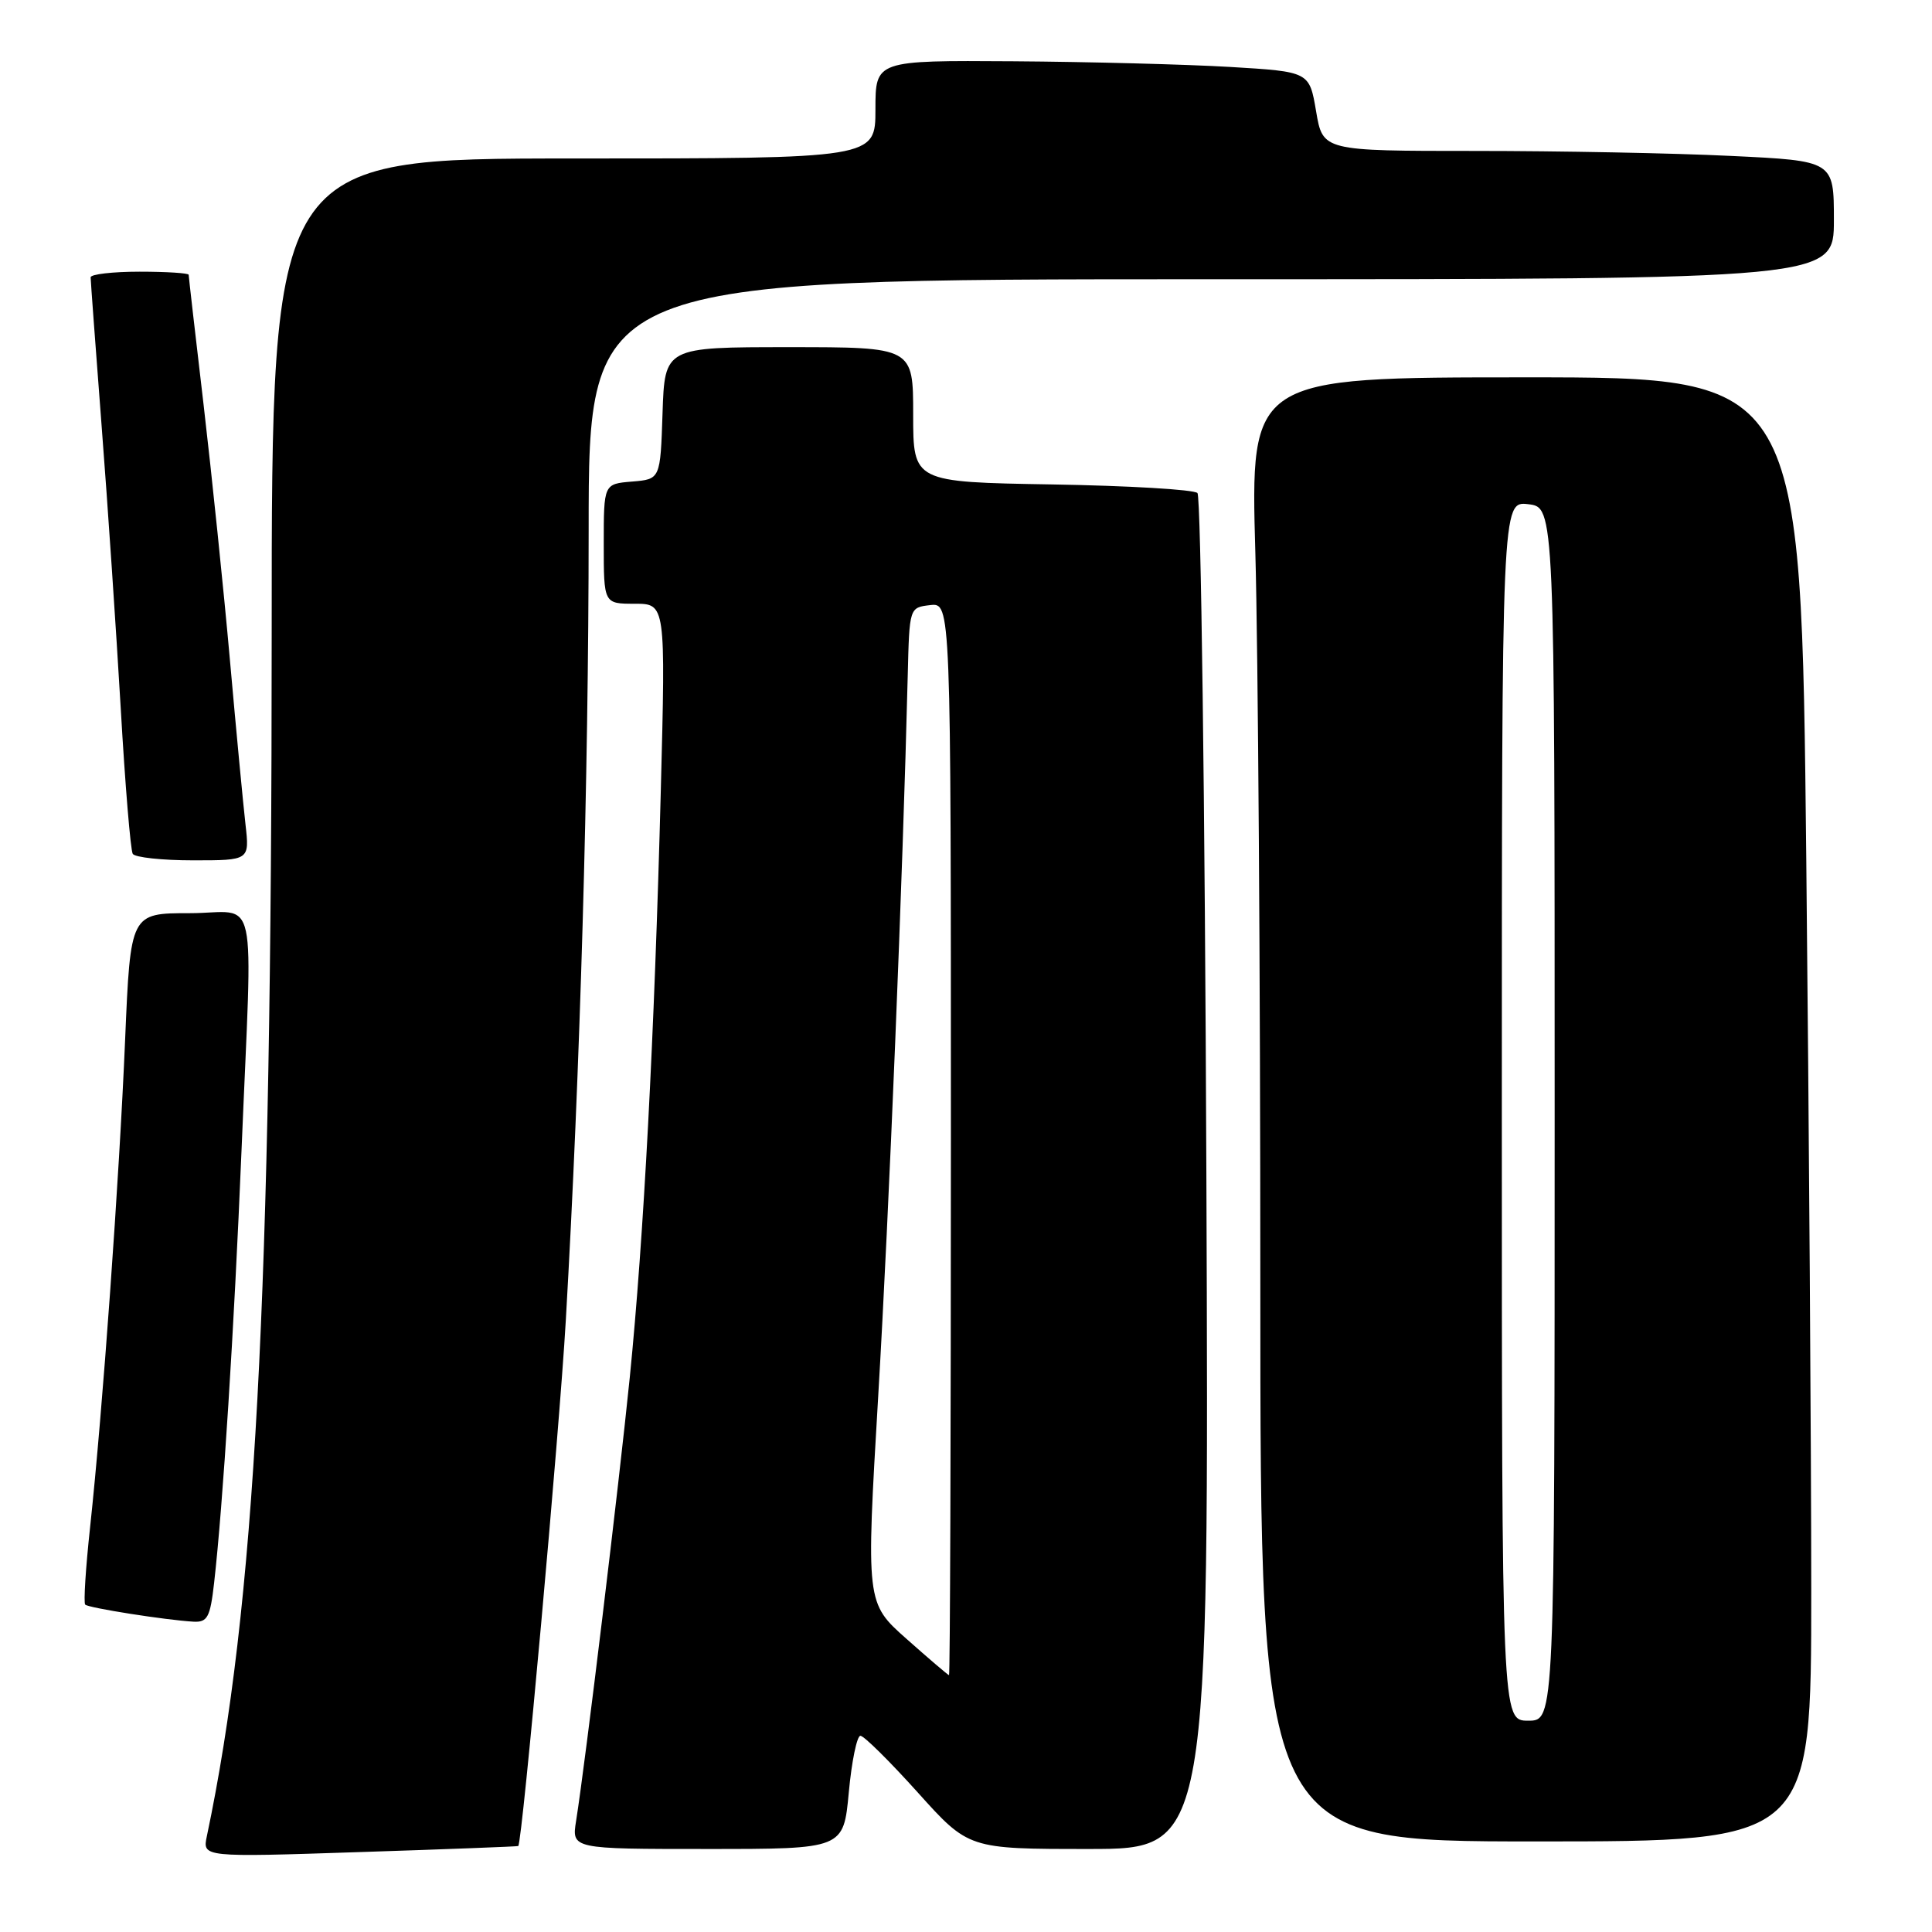 <?xml version="1.0" encoding="UTF-8" standalone="no"?>
<!DOCTYPE svg PUBLIC "-//W3C//DTD SVG 1.1//EN" "http://www.w3.org/Graphics/SVG/1.1/DTD/svg11.dtd" >
<svg xmlns="http://www.w3.org/2000/svg" xmlns:xlink="http://www.w3.org/1999/xlink" version="1.1" viewBox="0 0 256 256">
 <g >
 <path fill="currentColor"
d=" M 68.67 244.61 C 69.20 244.24 74.11 189.88 74.97 175.00 C 76.88 141.80 77.99 103.40 78.00 70.25 C 78.00 37.00 78.00 37.00 160.50 37.00 C 243.00 37.00 243.00 37.00 243.00 29.16 C 243.00 21.31 243.00 21.31 229.34 20.66 C 221.83 20.29 206.59 20.00 195.48 20.00 C 175.28 20.00 175.28 20.00 174.39 14.75 C 173.50 9.50 173.50 9.50 163.00 8.87 C 157.22 8.53 144.29 8.19 134.25 8.12 C 116.00 8.00 116.00 8.00 116.00 14.50 C 116.00 21.00 116.00 21.00 76.00 21.00 C 36.00 21.00 36.00 21.00 36.00 83.85 C 36.00 172.26 33.81 212.90 27.41 243.30 C 26.82 246.10 26.82 246.10 47.66 245.41 C 59.12 245.04 68.58 244.67 68.67 244.61 Z  M 112.47 237.50 C 112.85 233.38 113.55 230.00 114.01 230.00 C 114.48 230.00 117.89 233.38 121.60 237.50 C 128.34 245.00 128.34 245.00 144.27 245.00 C 160.20 245.00 160.20 245.00 159.85 155.58 C 159.66 106.40 159.13 65.79 158.67 65.33 C 158.21 64.87 149.55 64.36 139.42 64.19 C 121.00 63.88 121.00 63.88 121.00 54.94 C 121.00 46.00 121.00 46.00 104.54 46.00 C 88.08 46.00 88.08 46.00 87.79 54.75 C 87.50 63.50 87.50 63.50 83.75 63.81 C 80.00 64.12 80.00 64.12 80.00 72.06 C 80.00 80.00 80.00 80.00 84.10 80.00 C 88.20 80.00 88.20 80.00 87.56 104.75 C 86.71 137.35 85.30 164.05 83.45 182.50 C 82.00 196.85 77.59 233.38 76.34 241.25 C 75.74 245.00 75.74 245.00 93.75 245.00 C 111.77 245.00 111.77 245.00 112.47 237.50 Z  M 240.00 210.75 C 240.00 192.46 239.70 148.81 239.34 113.75 C 238.67 50.00 238.67 50.00 202.18 50.00 C 165.68 50.00 165.68 50.00 166.34 73.25 C 166.70 86.04 167.00 129.69 167.00 170.25 C 167.00 244.00 167.00 244.00 203.50 244.00 C 240.00 244.00 240.00 244.00 240.00 210.75 Z  M 28.37 209.75 C 29.54 199.48 31.02 176.15 32.00 152.50 C 33.47 116.85 34.37 121.00 25.14 121.00 C 17.29 121.00 17.29 121.00 16.58 137.75 C 15.81 156.12 13.60 186.93 11.94 202.35 C 11.35 207.78 11.06 212.40 11.29 212.62 C 11.72 213.06 21.98 214.67 25.63 214.88 C 27.49 214.98 27.85 214.31 28.37 209.75 Z  M 32.53 109.25 C 32.23 106.64 31.30 96.85 30.47 87.50 C 29.64 78.15 28.06 62.92 26.98 53.66 C 25.89 44.40 25.00 36.64 25.00 36.41 C 25.00 36.19 22.08 36.00 18.50 36.00 C 14.92 36.00 12.00 36.34 12.01 36.75 C 12.01 37.16 12.67 46.05 13.47 56.50 C 14.28 66.95 15.41 83.78 16.00 93.89 C 16.58 104.01 17.30 112.67 17.59 113.14 C 17.88 113.61 21.48 114.00 25.59 114.00 C 33.07 114.00 33.07 114.00 32.53 109.25 Z  M 120.13 217.17 C 114.75 212.40 114.75 212.40 116.37 184.95 C 117.80 160.78 119.63 116.07 120.28 89.50 C 120.50 80.50 120.50 80.50 123.25 80.18 C 126.00 79.87 126.00 79.87 126.00 150.93 C 126.00 190.02 125.89 221.99 125.75 221.97 C 125.61 221.95 123.08 219.79 120.13 217.17 Z  M 199.00 147.20 C 199.00 66.40 199.00 66.40 202.50 66.81 C 206.00 67.22 206.00 67.22 206.00 147.61 C 206.00 228.00 206.00 228.00 202.50 228.00 C 199.00 228.00 199.00 228.00 199.00 147.20 Z "/>
</g>
</svg>